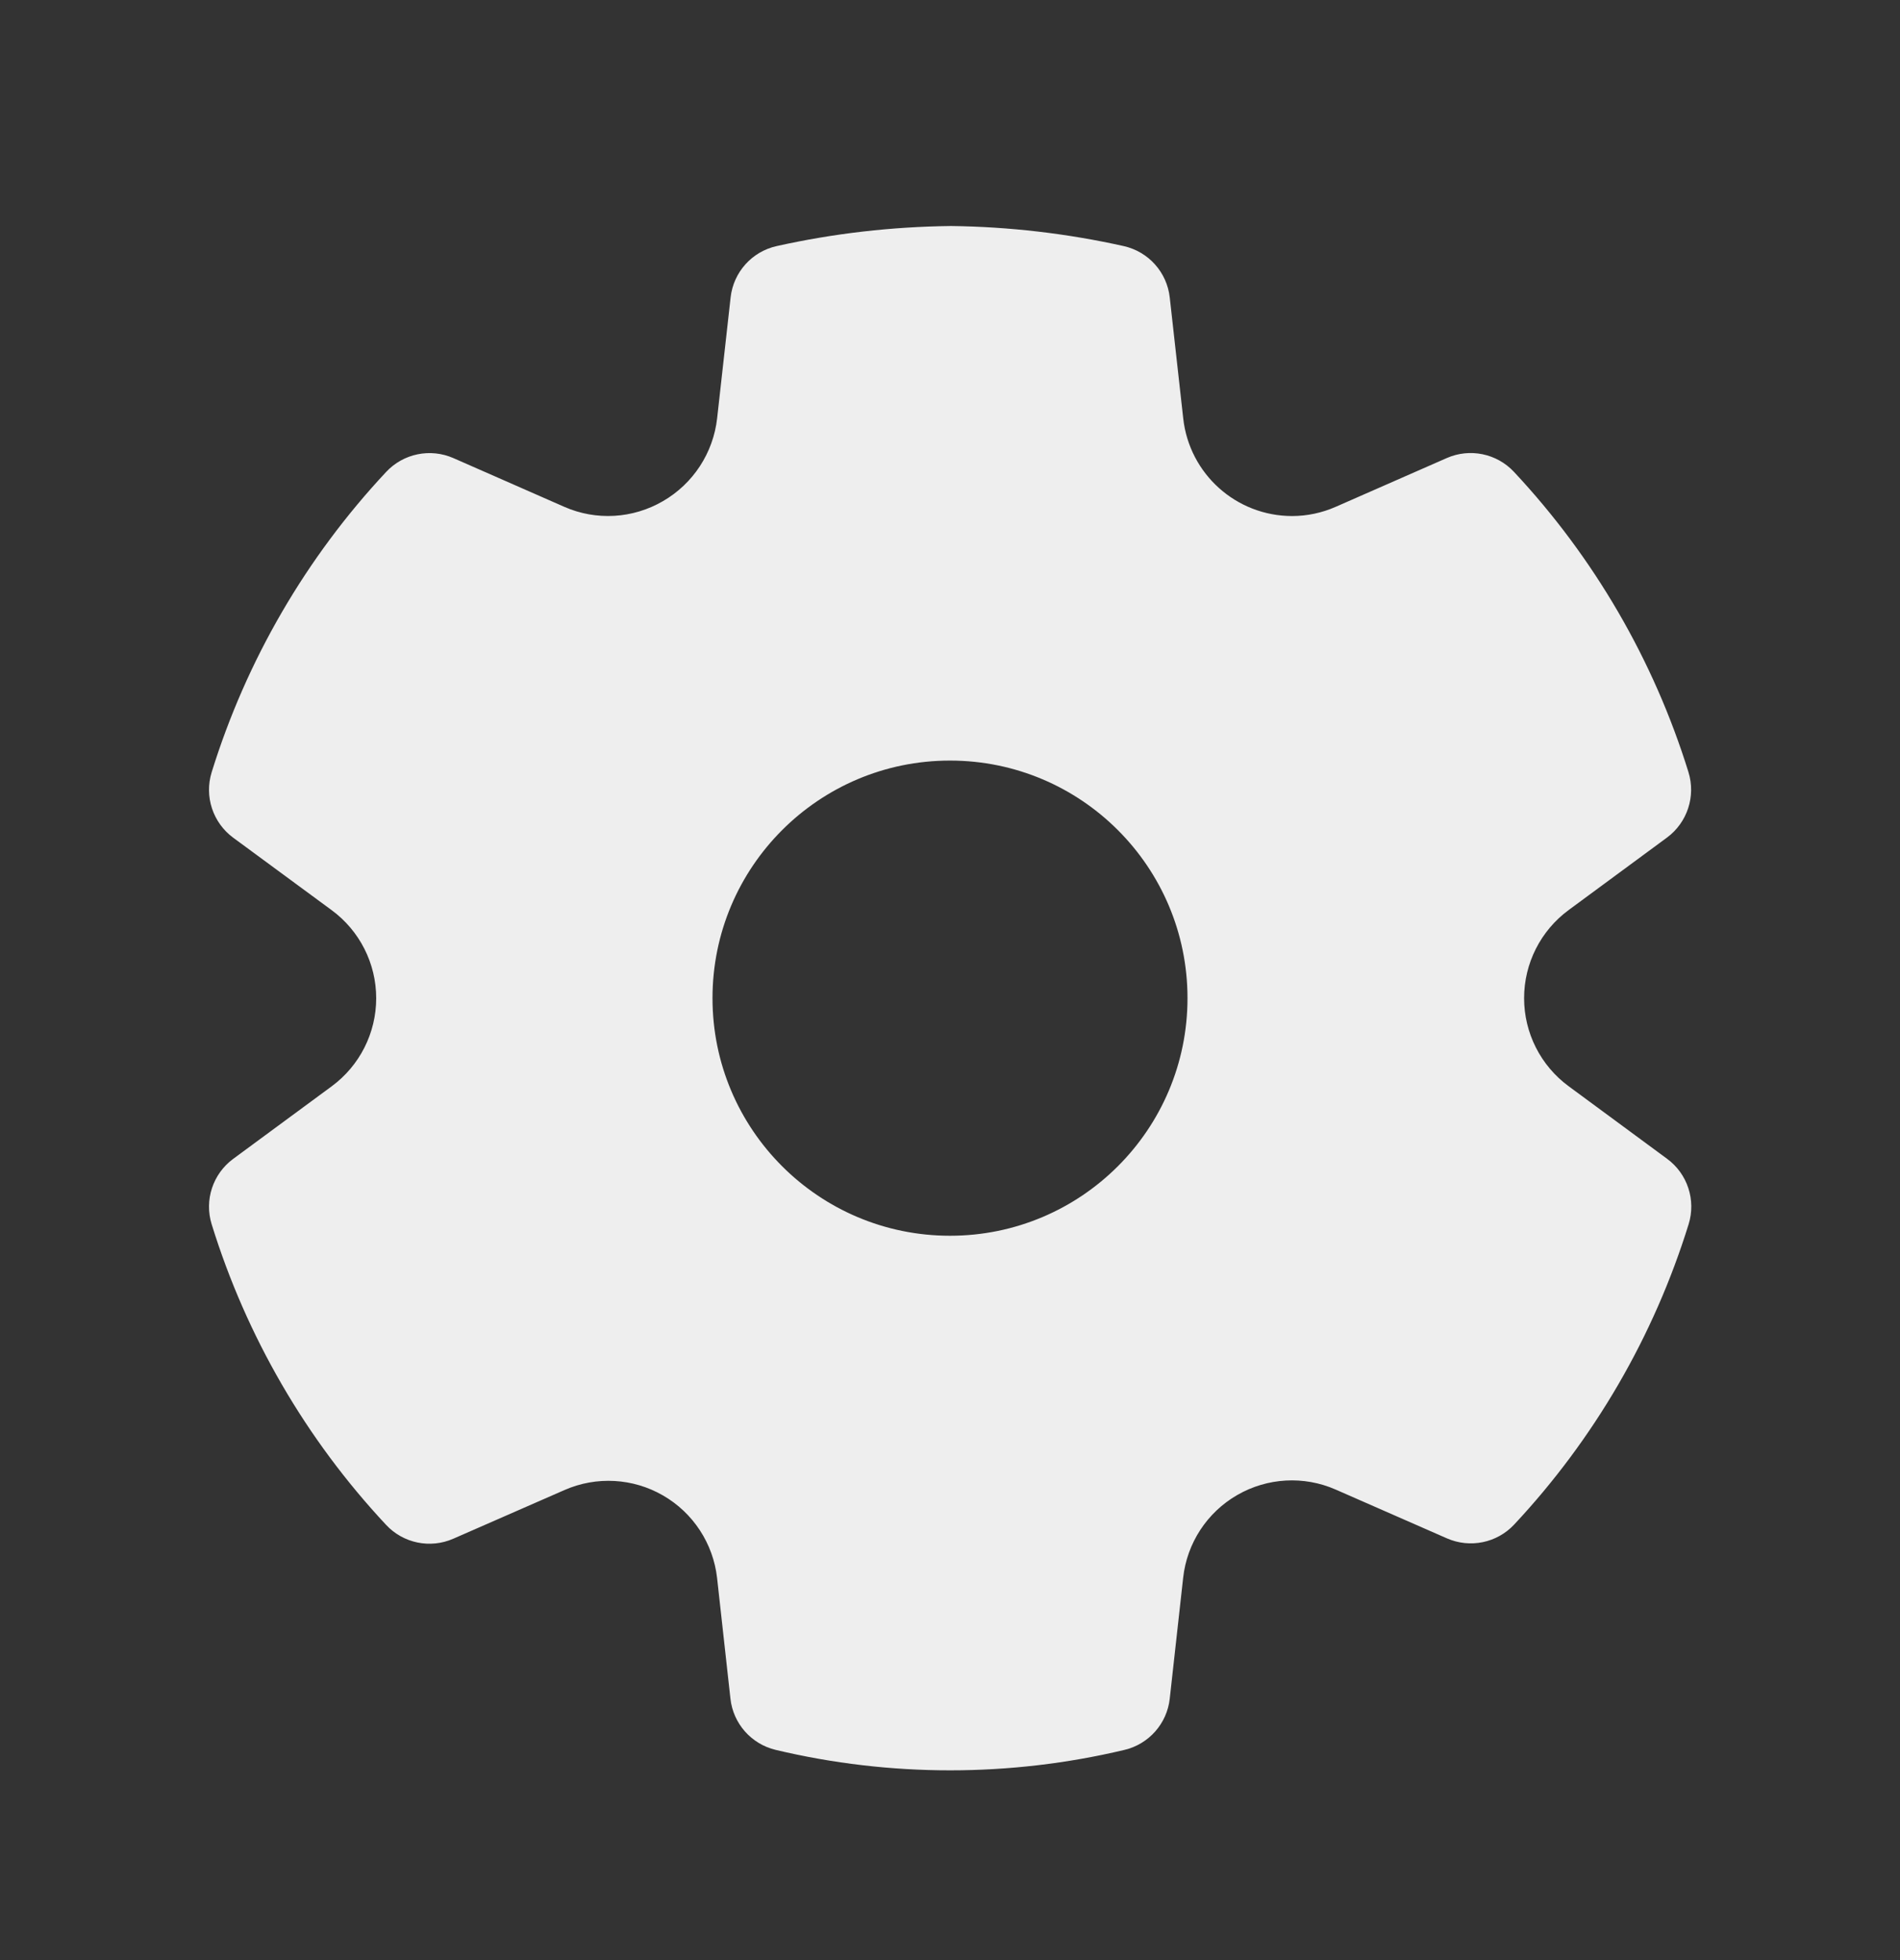 <svg width="32" height="33" viewBox="0 0 32 33" fill="none" xmlns="http://www.w3.org/2000/svg">
<rect x="0" y="0" width="32" height="33" fill="#333333" stroke="none"/>
<path d="M16.017 3.805C16.995 3.817 17.97 3.93 18.925 4.143C19.342 4.236 19.654 4.583 19.701 5.008L19.928 7.044C20.031 7.979 20.82 8.687 21.761 8.688C22.014 8.688 22.264 8.635 22.498 8.532L24.366 7.712C24.754 7.541 25.208 7.634 25.498 7.944C26.847 9.385 27.852 11.114 28.437 12.999C28.563 13.406 28.418 13.848 28.076 14.101L26.42 15.321C25.948 15.668 25.669 16.219 25.669 16.805C25.669 17.391 25.948 17.942 26.421 18.289L28.078 19.51C28.421 19.762 28.566 20.204 28.44 20.611C27.855 22.497 26.851 24.225 25.502 25.667C25.212 25.977 24.759 26.07 24.37 25.9L22.495 25.078C21.959 24.843 21.343 24.878 20.836 25.171C20.329 25.464 19.991 25.98 19.927 26.562L19.701 28.598C19.655 29.018 19.35 29.363 18.939 29.461C17.008 29.92 14.996 29.92 13.064 29.461C12.653 29.363 12.348 29.018 12.302 28.598L12.077 26.565C12.011 25.985 11.673 25.469 11.166 25.177C10.66 24.885 10.045 24.851 9.51 25.085L7.634 25.906C7.246 26.076 6.792 25.983 6.503 25.673C5.153 24.23 4.149 22.499 3.565 20.612C3.439 20.205 3.584 19.764 3.927 19.511L5.585 18.29C6.057 17.943 6.336 17.392 6.336 16.806C6.336 16.22 6.057 15.669 5.584 15.322L3.927 14.103C3.584 13.85 3.439 13.408 3.565 13.001C4.15 11.115 5.155 9.386 6.504 7.945C6.794 7.635 7.248 7.542 7.637 7.713L9.504 8.533C10.041 8.769 10.659 8.733 11.168 8.436C11.675 8.142 12.013 7.624 12.078 7.042L12.305 5.008C12.352 4.583 12.664 4.235 13.081 4.143C14.038 3.93 15.014 3.817 16.017 3.805ZM16 12.805C13.791 12.805 12 14.596 12 16.805C12 19.015 13.791 20.805 16 20.805C18.209 20.805 20 19.015 20 16.805C20 14.596 18.209 12.805 16 12.805Z" fill="#EEEEEE"/>
</svg>
